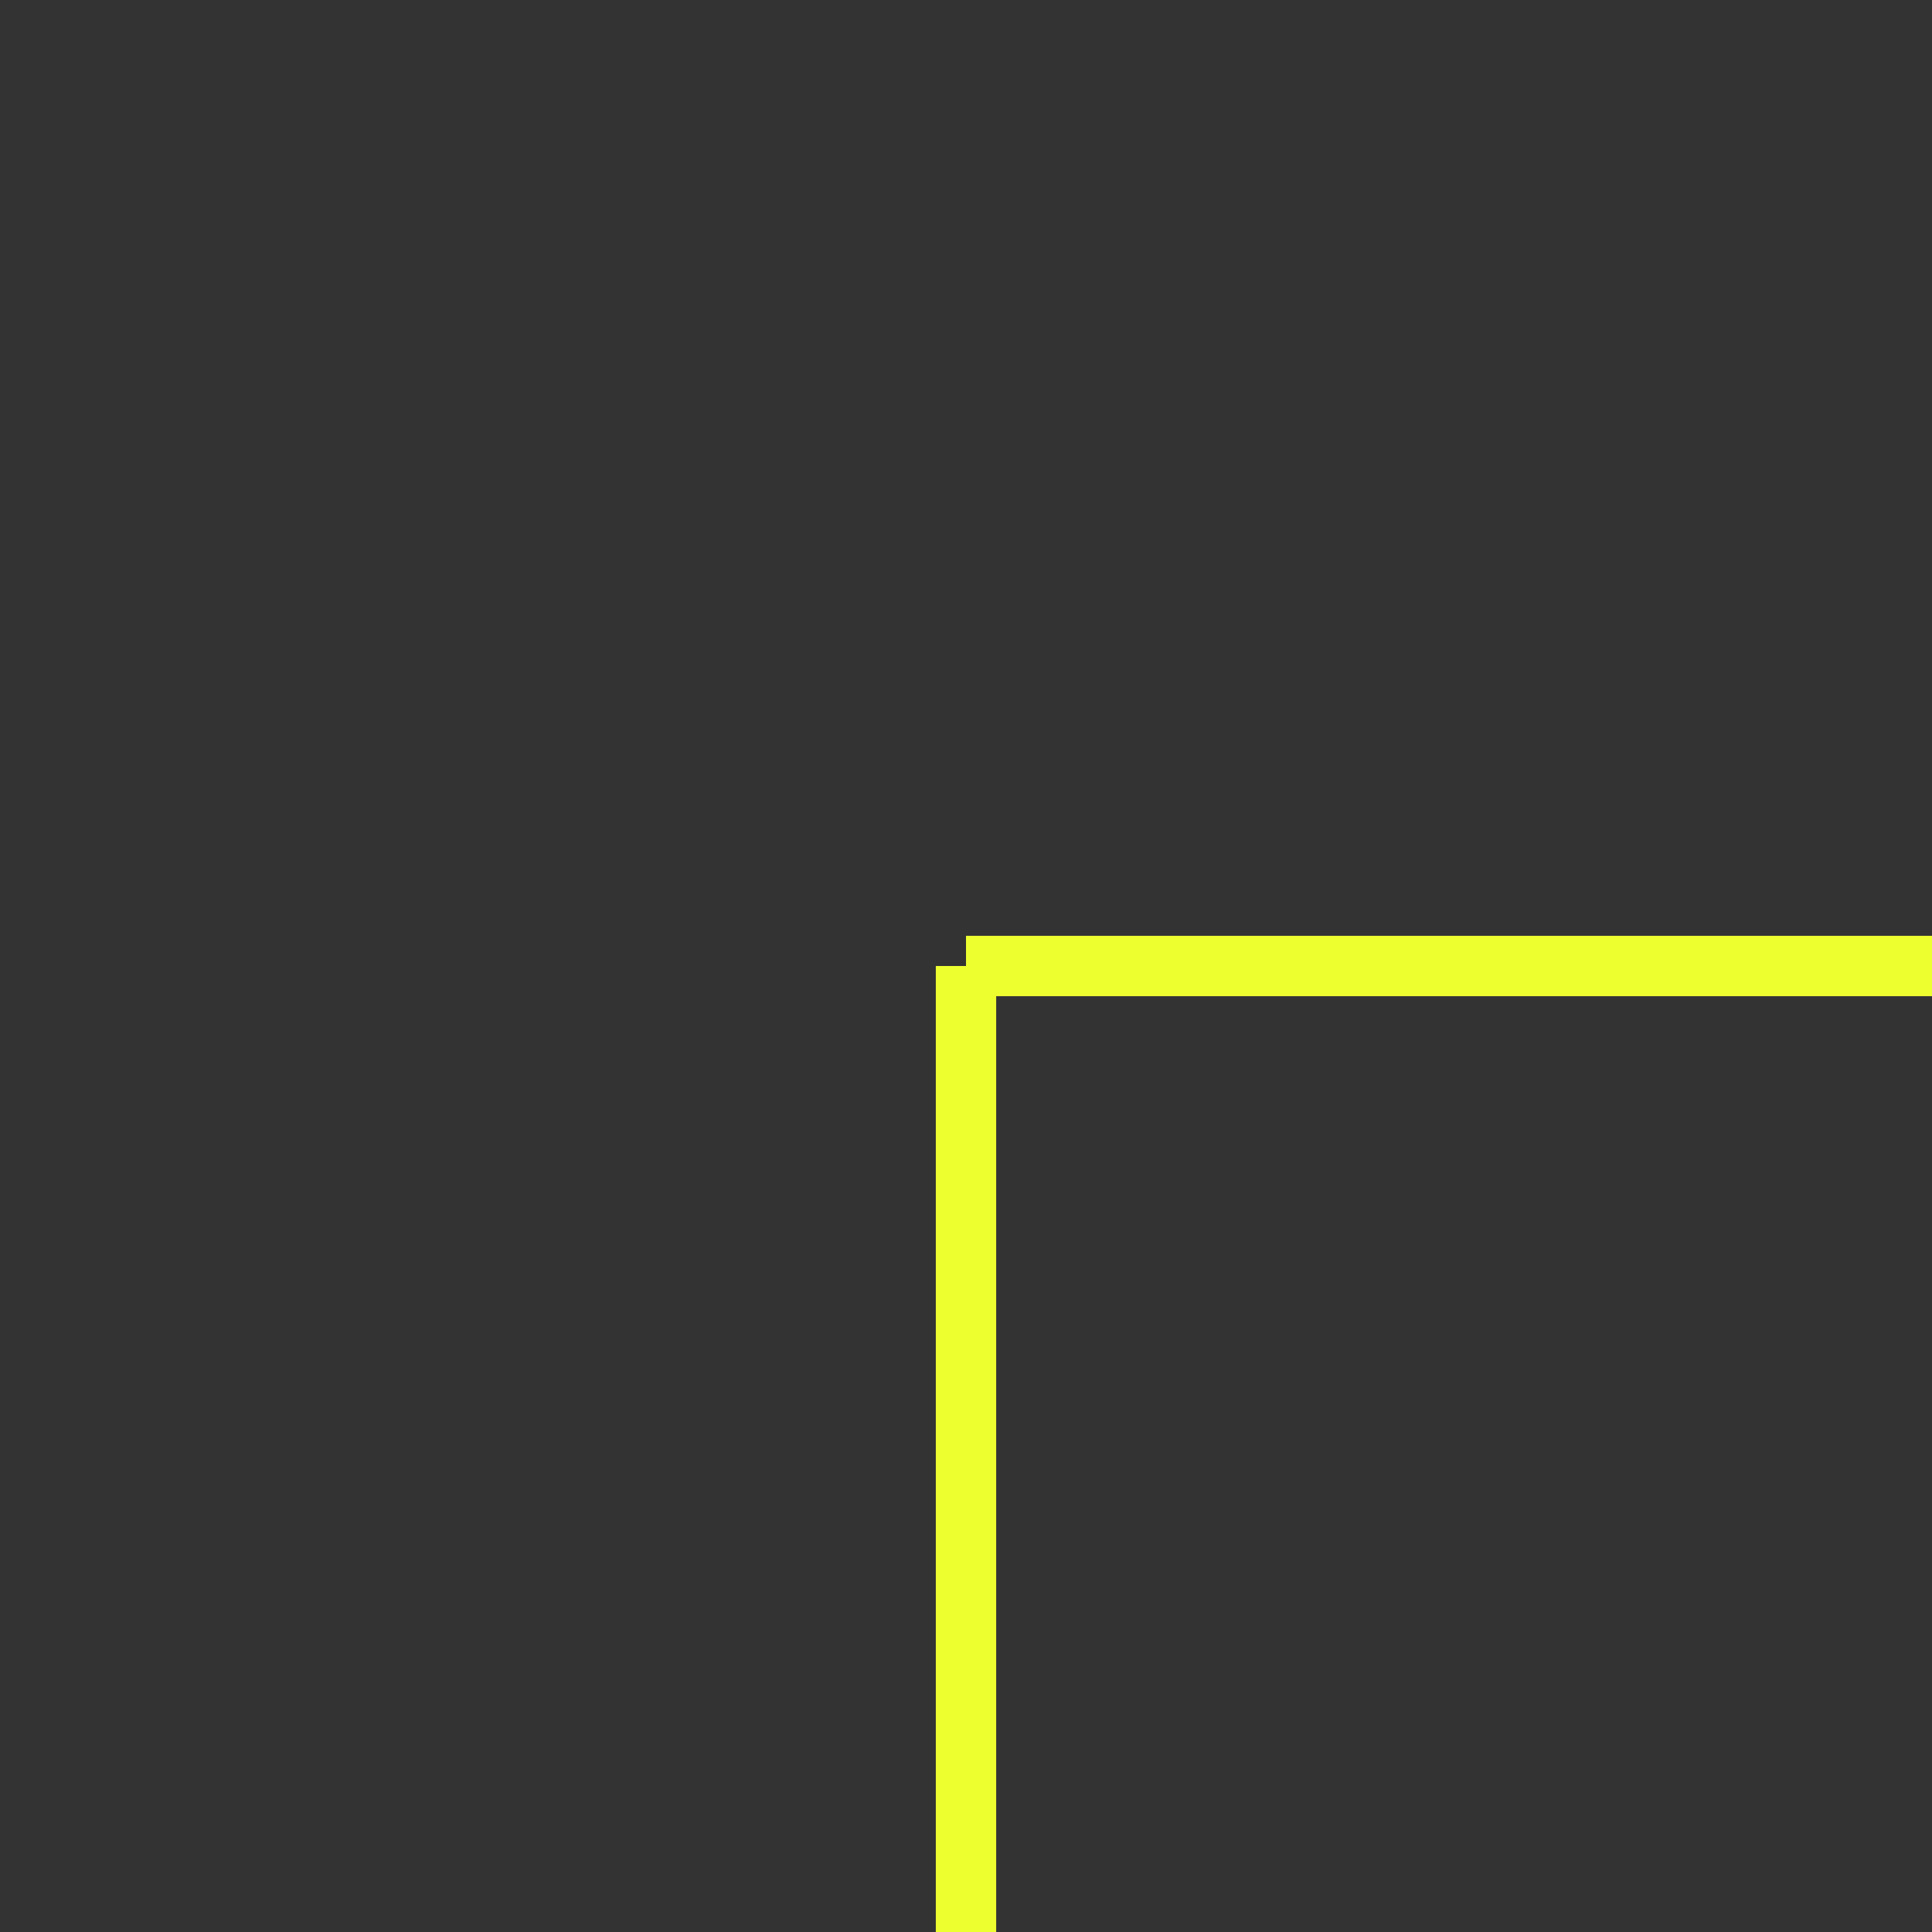 <svg width="64" height="64" viewBox="0 0 64 64" fill="none" xmlns="http://www.w3.org/2000/svg">
<rect x="0" y="0" width="64" height="64" fill="#333333" stroke="none"/>
<path d="M31 32H33V64H31V32Z" fill="#EEFF30"/>
<path d="M32 31H64V33H32V31Z" fill="#EEFF30"/>
</svg>
